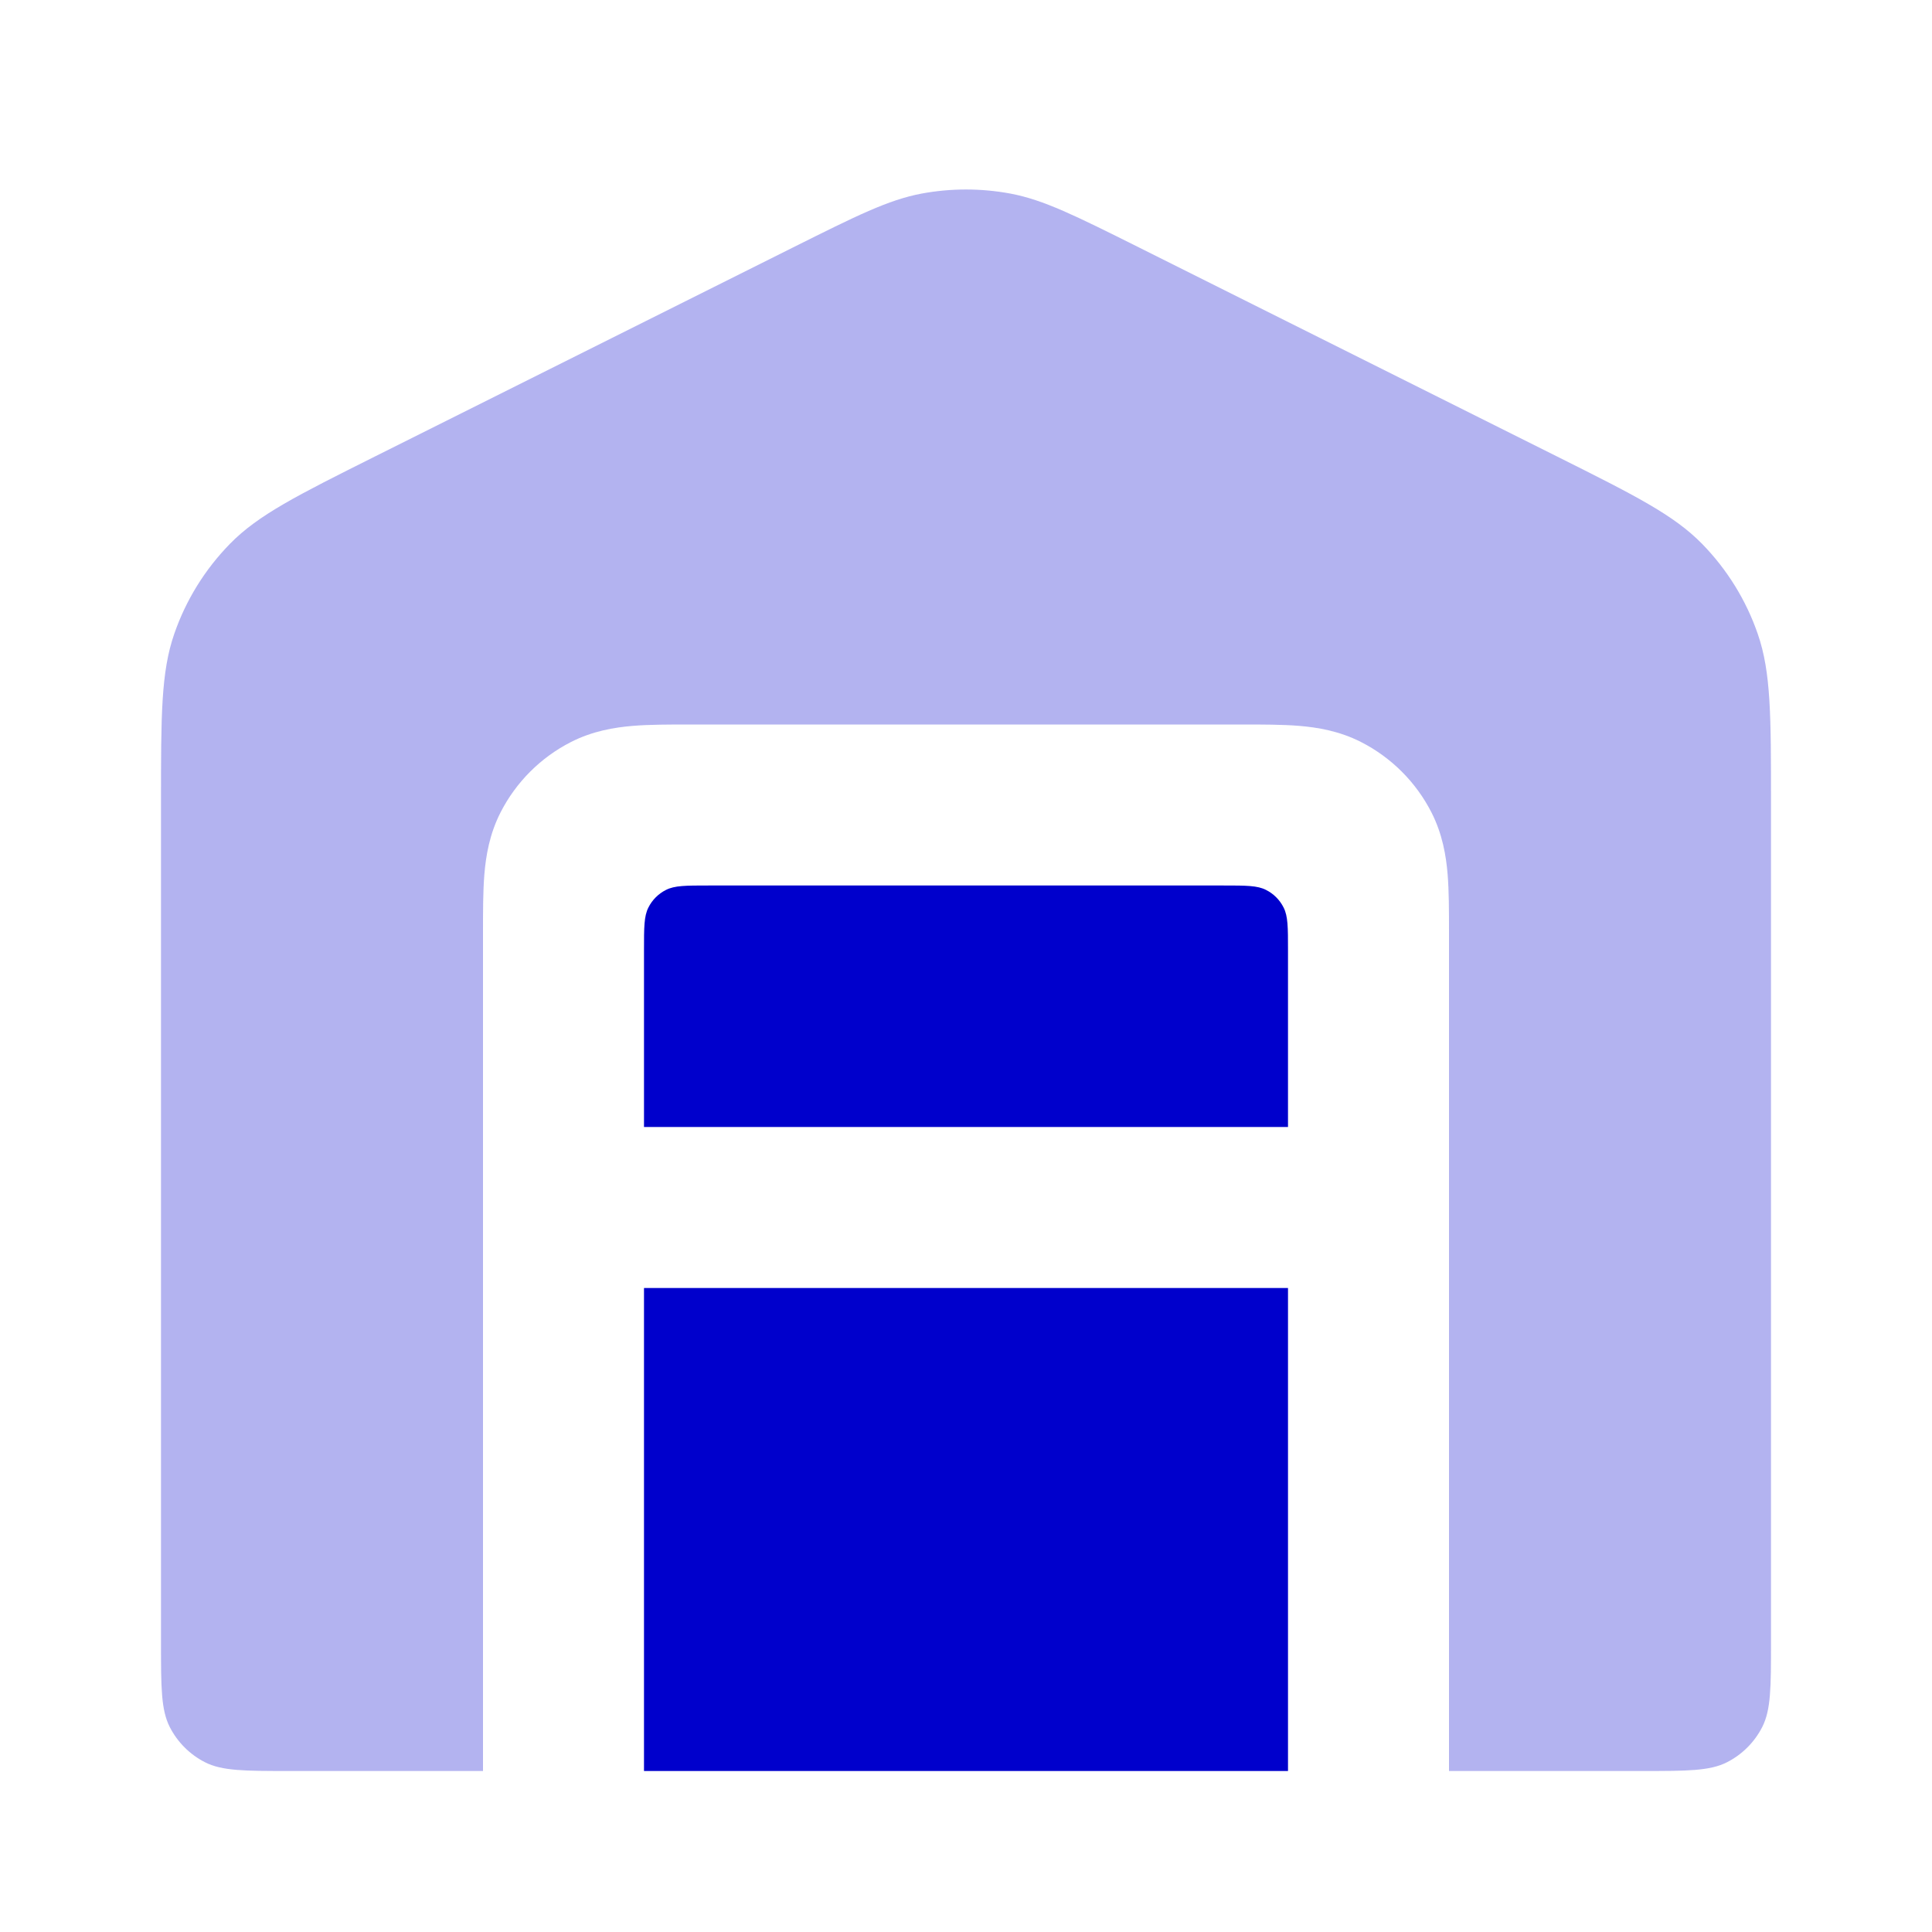 <svg width="24" height="24" viewBox="0 0 24 24" fill="none" xmlns="http://www.w3.org/2000/svg">
<path opacity="0.3" d="M9.853 3.073L4.653 5.673C3.69 6.155 3.209 6.396 2.857 6.755C2.546 7.073 2.309 7.455 2.164 7.876C2 8.351 2 8.89 2 9.966V20.4C2 20.96 2 21.24 2.109 21.454C2.205 21.642 2.358 21.795 2.546 21.891C2.76 22 3.04 22 3.6 22H6L6 11.568C6 11.316 6 11.07 6.017 10.862C6.036 10.633 6.08 10.363 6.218 10.092C6.41 9.716 6.716 9.41 7.092 9.218C7.363 9.08 7.633 9.036 7.862 9.017C8.07 9 8.316 9 8.568 9H15.432C15.684 9 15.93 9 16.138 9.017C16.367 9.036 16.637 9.08 16.908 9.218C17.284 9.41 17.59 9.716 17.782 10.092C17.92 10.363 17.964 10.633 17.983 10.862C18 11.07 18 11.316 18 11.568L18 22H20.4C20.96 22 21.24 22 21.454 21.891C21.642 21.795 21.795 21.642 21.891 21.454C22 21.24 22 20.96 22 20.4V9.966C22 8.89 22 8.351 21.836 7.876C21.691 7.455 21.454 7.073 21.143 6.755C20.791 6.396 20.31 6.155 19.347 5.673L14.147 3.073C13.36 2.68 12.966 2.483 12.553 2.405C12.188 2.337 11.812 2.337 11.447 2.405C11.034 2.483 10.64 2.68 9.853 3.073Z" fill="#0000CC"/>
<path d="M8.055 11.273C8 11.38 8 11.52 8 11.8V14H16V11.8C16 11.52 16 11.38 15.945 11.273C15.898 11.179 15.821 11.102 15.727 11.055C15.62 11 15.48 11 15.2 11H8.8C8.52 11 8.38 11 8.273 11.055C8.179 11.102 8.102 11.179 8.055 11.273Z" fill="#0000CC"/>
<path d="M16 16H8V22H16V16Z" fill="#0000CC"/>
</svg>
